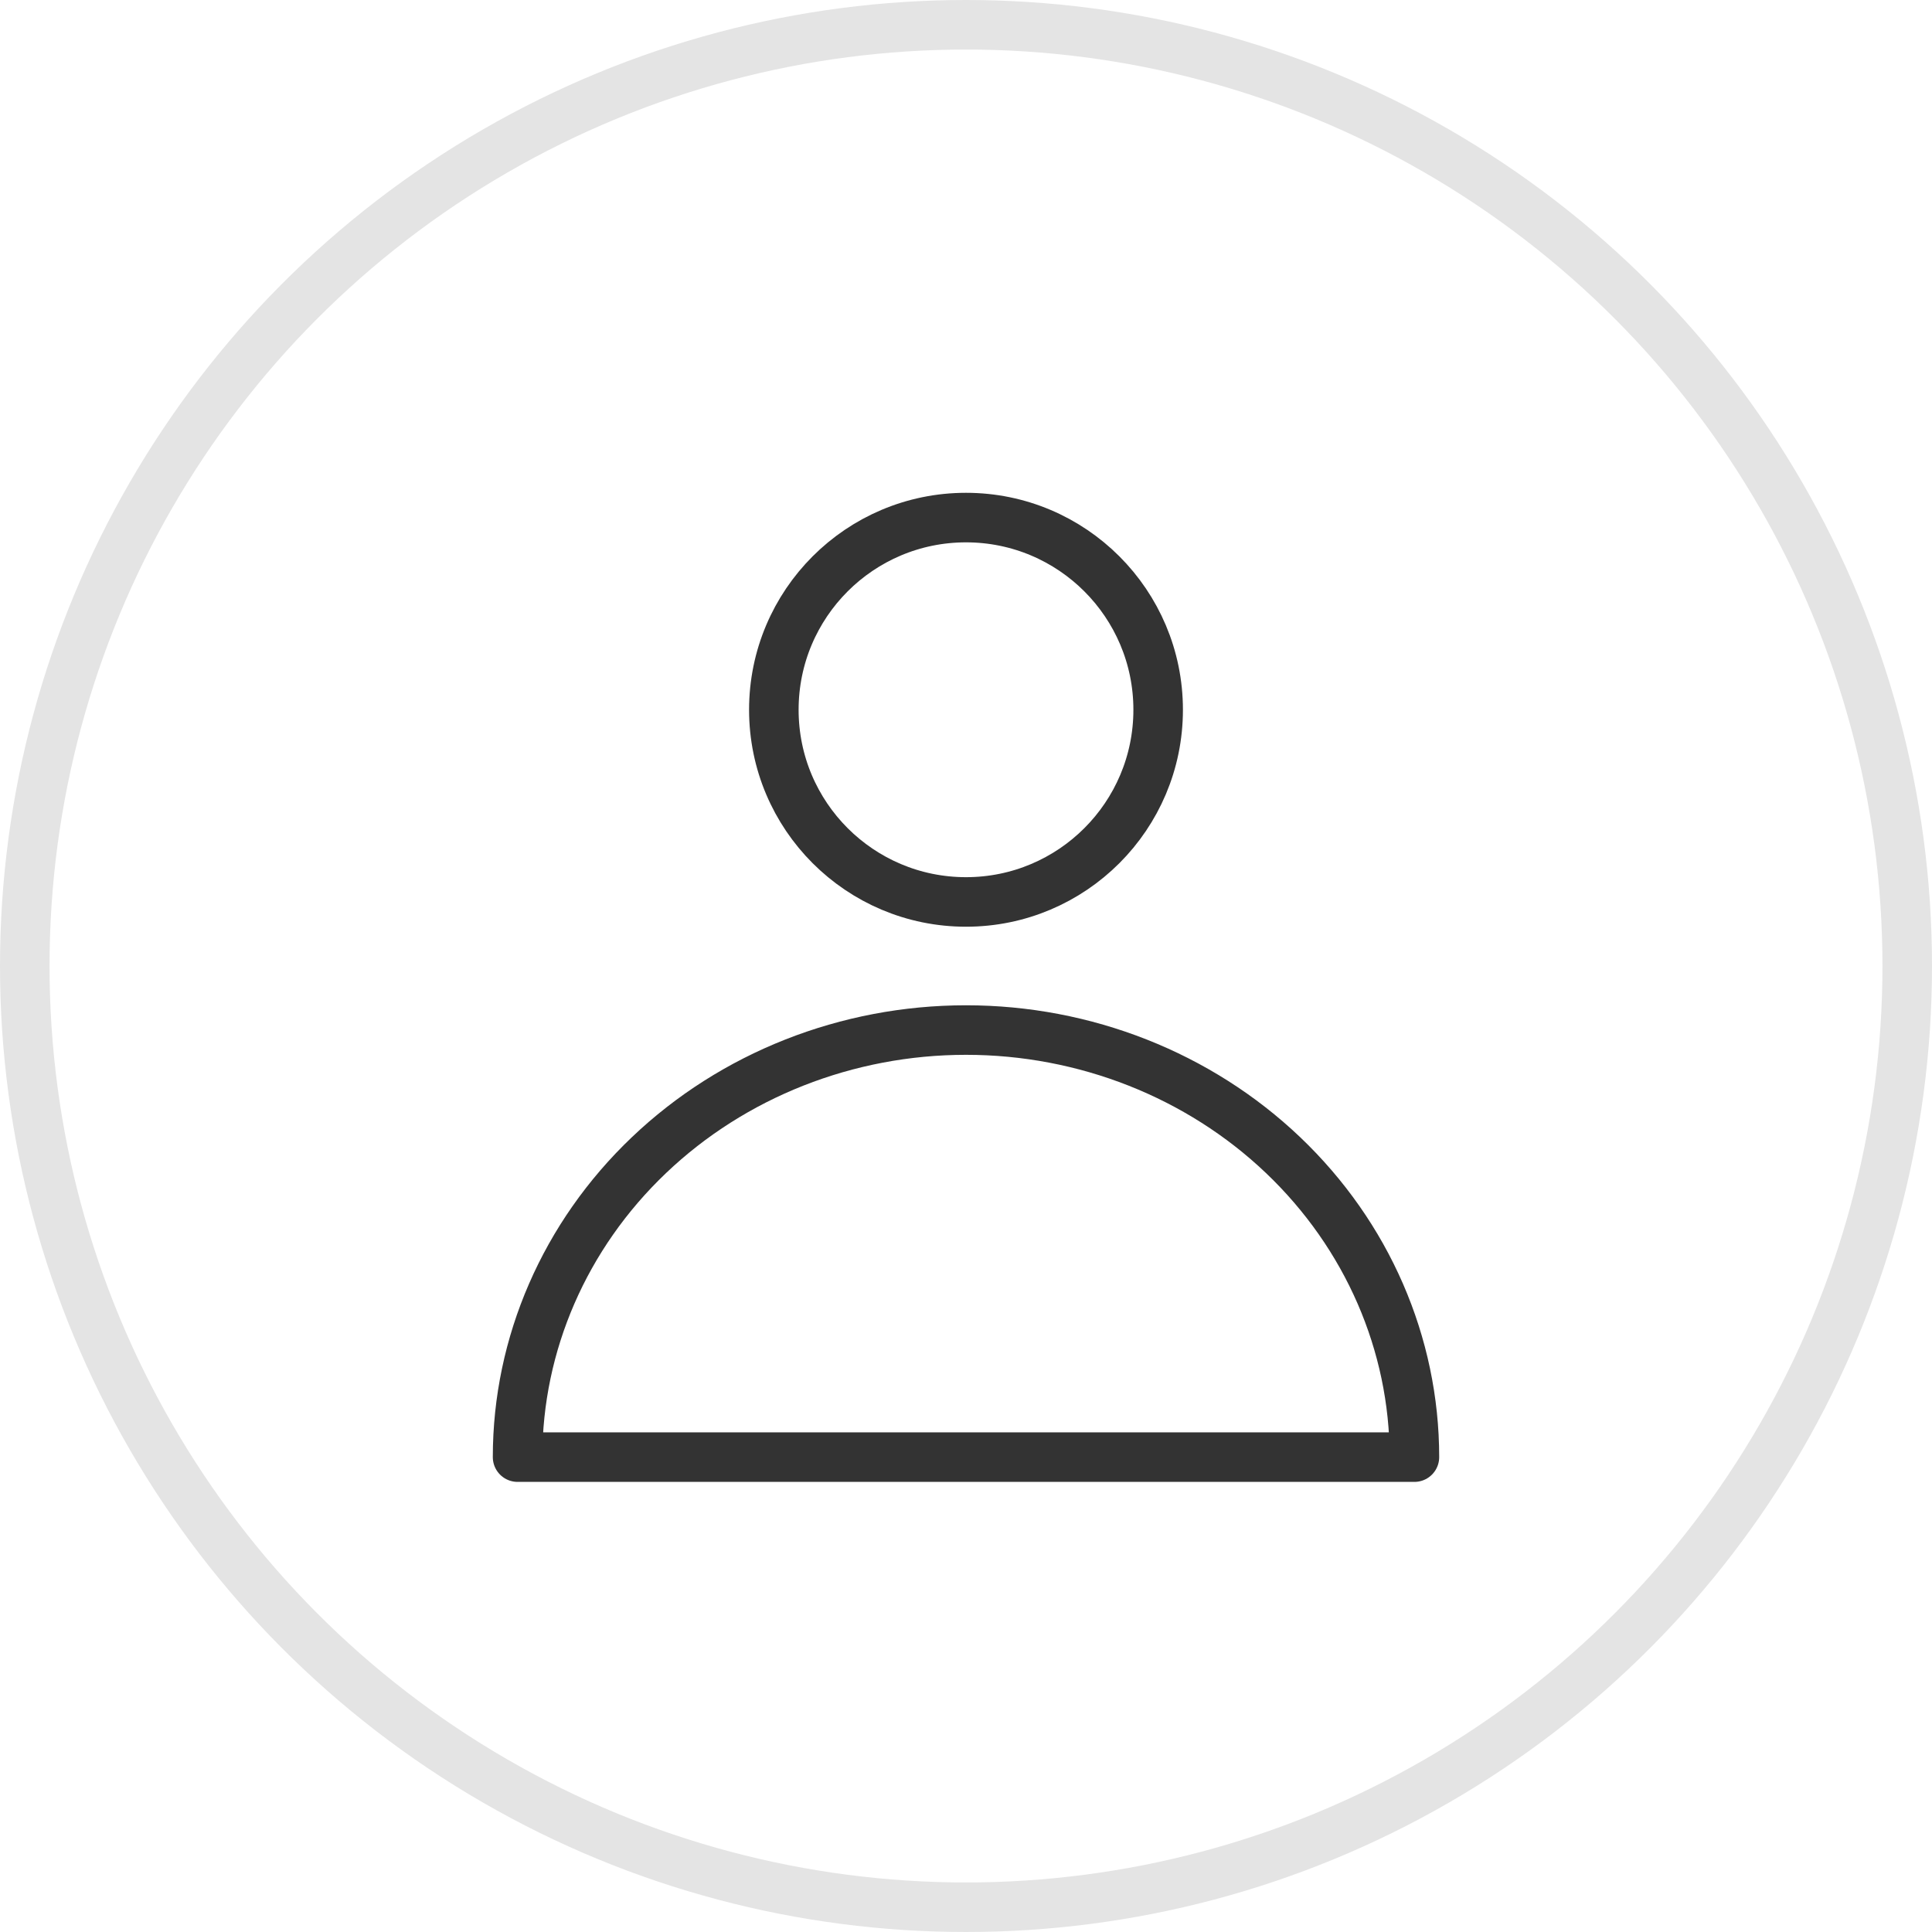 <svg width="39" height="39" viewBox="0 0 39 39" fill="none" xmlns="http://www.w3.org/2000/svg">
<circle cx="19.5" cy="19.5" r="19" stroke="#E4E4E4"/>
<path d="M28.552 29.414C28.552 27.127 27.598 24.935 25.901 23.318C24.203 21.701 21.901 20.793 19.5 20.793C17.099 20.793 14.797 21.701 13.1 23.318C11.402 24.935 10.448 27.127 10.448 29.414H28.552Z" stroke="#333333" stroke-linecap="round" stroke-linejoin="round"/>
<path d="M19.5 18.207C21.642 18.207 23.379 16.47 23.379 14.328C23.379 12.185 21.642 10.448 19.5 10.448C17.358 10.448 15.621 12.185 15.621 14.328C15.621 16.47 17.358 18.207 19.5 18.207Z" stroke="#333333" stroke-linecap="round" stroke-linejoin="round"/>
</svg>
